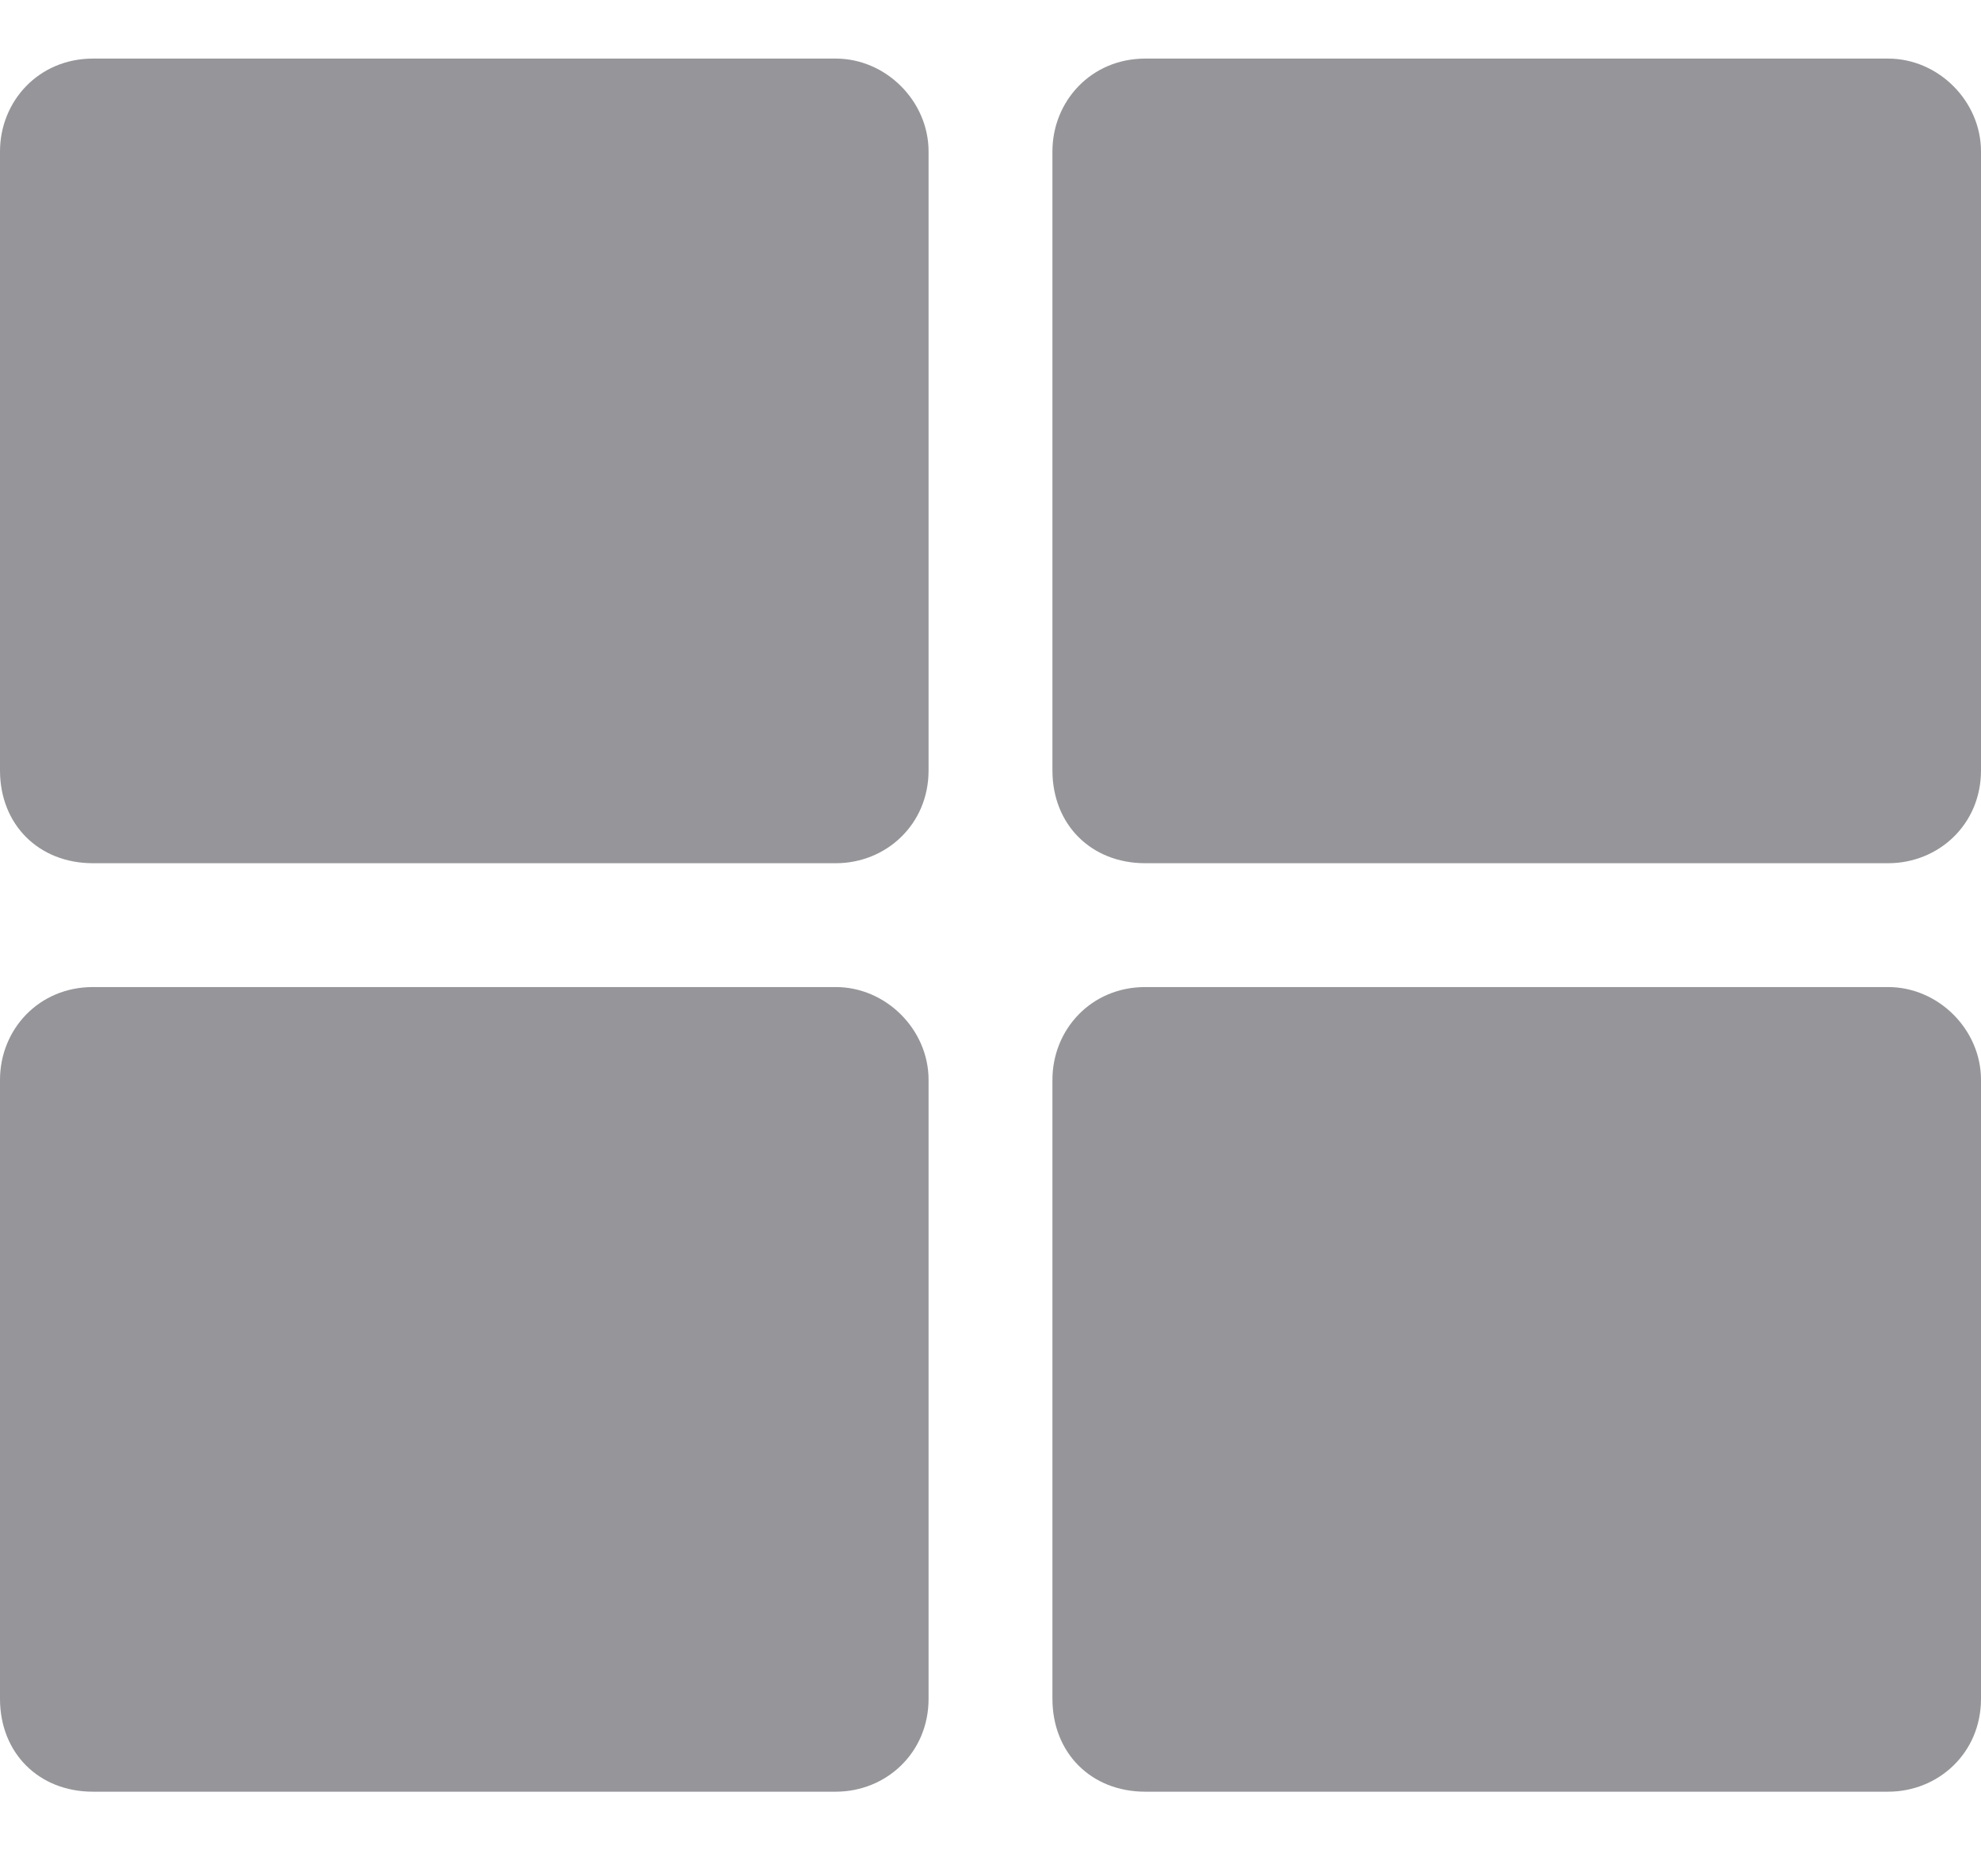 <svg width="19" height="18" viewBox="0 0 19 18" xmlns="http://www.w3.org/2000/svg">
<path d="M10.984 0.562C10.465 0.562 10.094 0.971 10.094 1.453V7.391C10.094 7.91 10.465 8.281 10.984 8.281H18.109C18.592 8.281 19 7.91 19 7.391V1.453C19 0.971 18.592 0.562 18.109 0.562H10.984ZM8.016 0.562H0.891C0.371 0.562 0 0.971 0 1.453V7.391C0 7.91 0.371 8.281 0.891 8.281H8.016C8.498 8.281 8.906 7.91 8.906 7.391V1.453C8.906 0.971 8.498 0.562 8.016 0.562ZM0 10.359V16.297C0 16.816 0.371 17.188 0.891 17.188H8.016C8.498 17.188 8.906 16.816 8.906 16.297V10.359C8.906 9.877 8.498 9.469 8.016 9.469H0.891C0.371 9.469 0 9.877 0 10.359ZM10.984 17.188H18.109C18.592 17.188 19 16.816 19 16.297V10.359C19 9.877 18.592 9.469 18.109 9.469H10.984C10.465 9.469 10.094 9.877 10.094 10.359V16.297C10.094 16.816 10.465 17.188 10.984 17.188Z" fill="#96959a"/>
</svg>